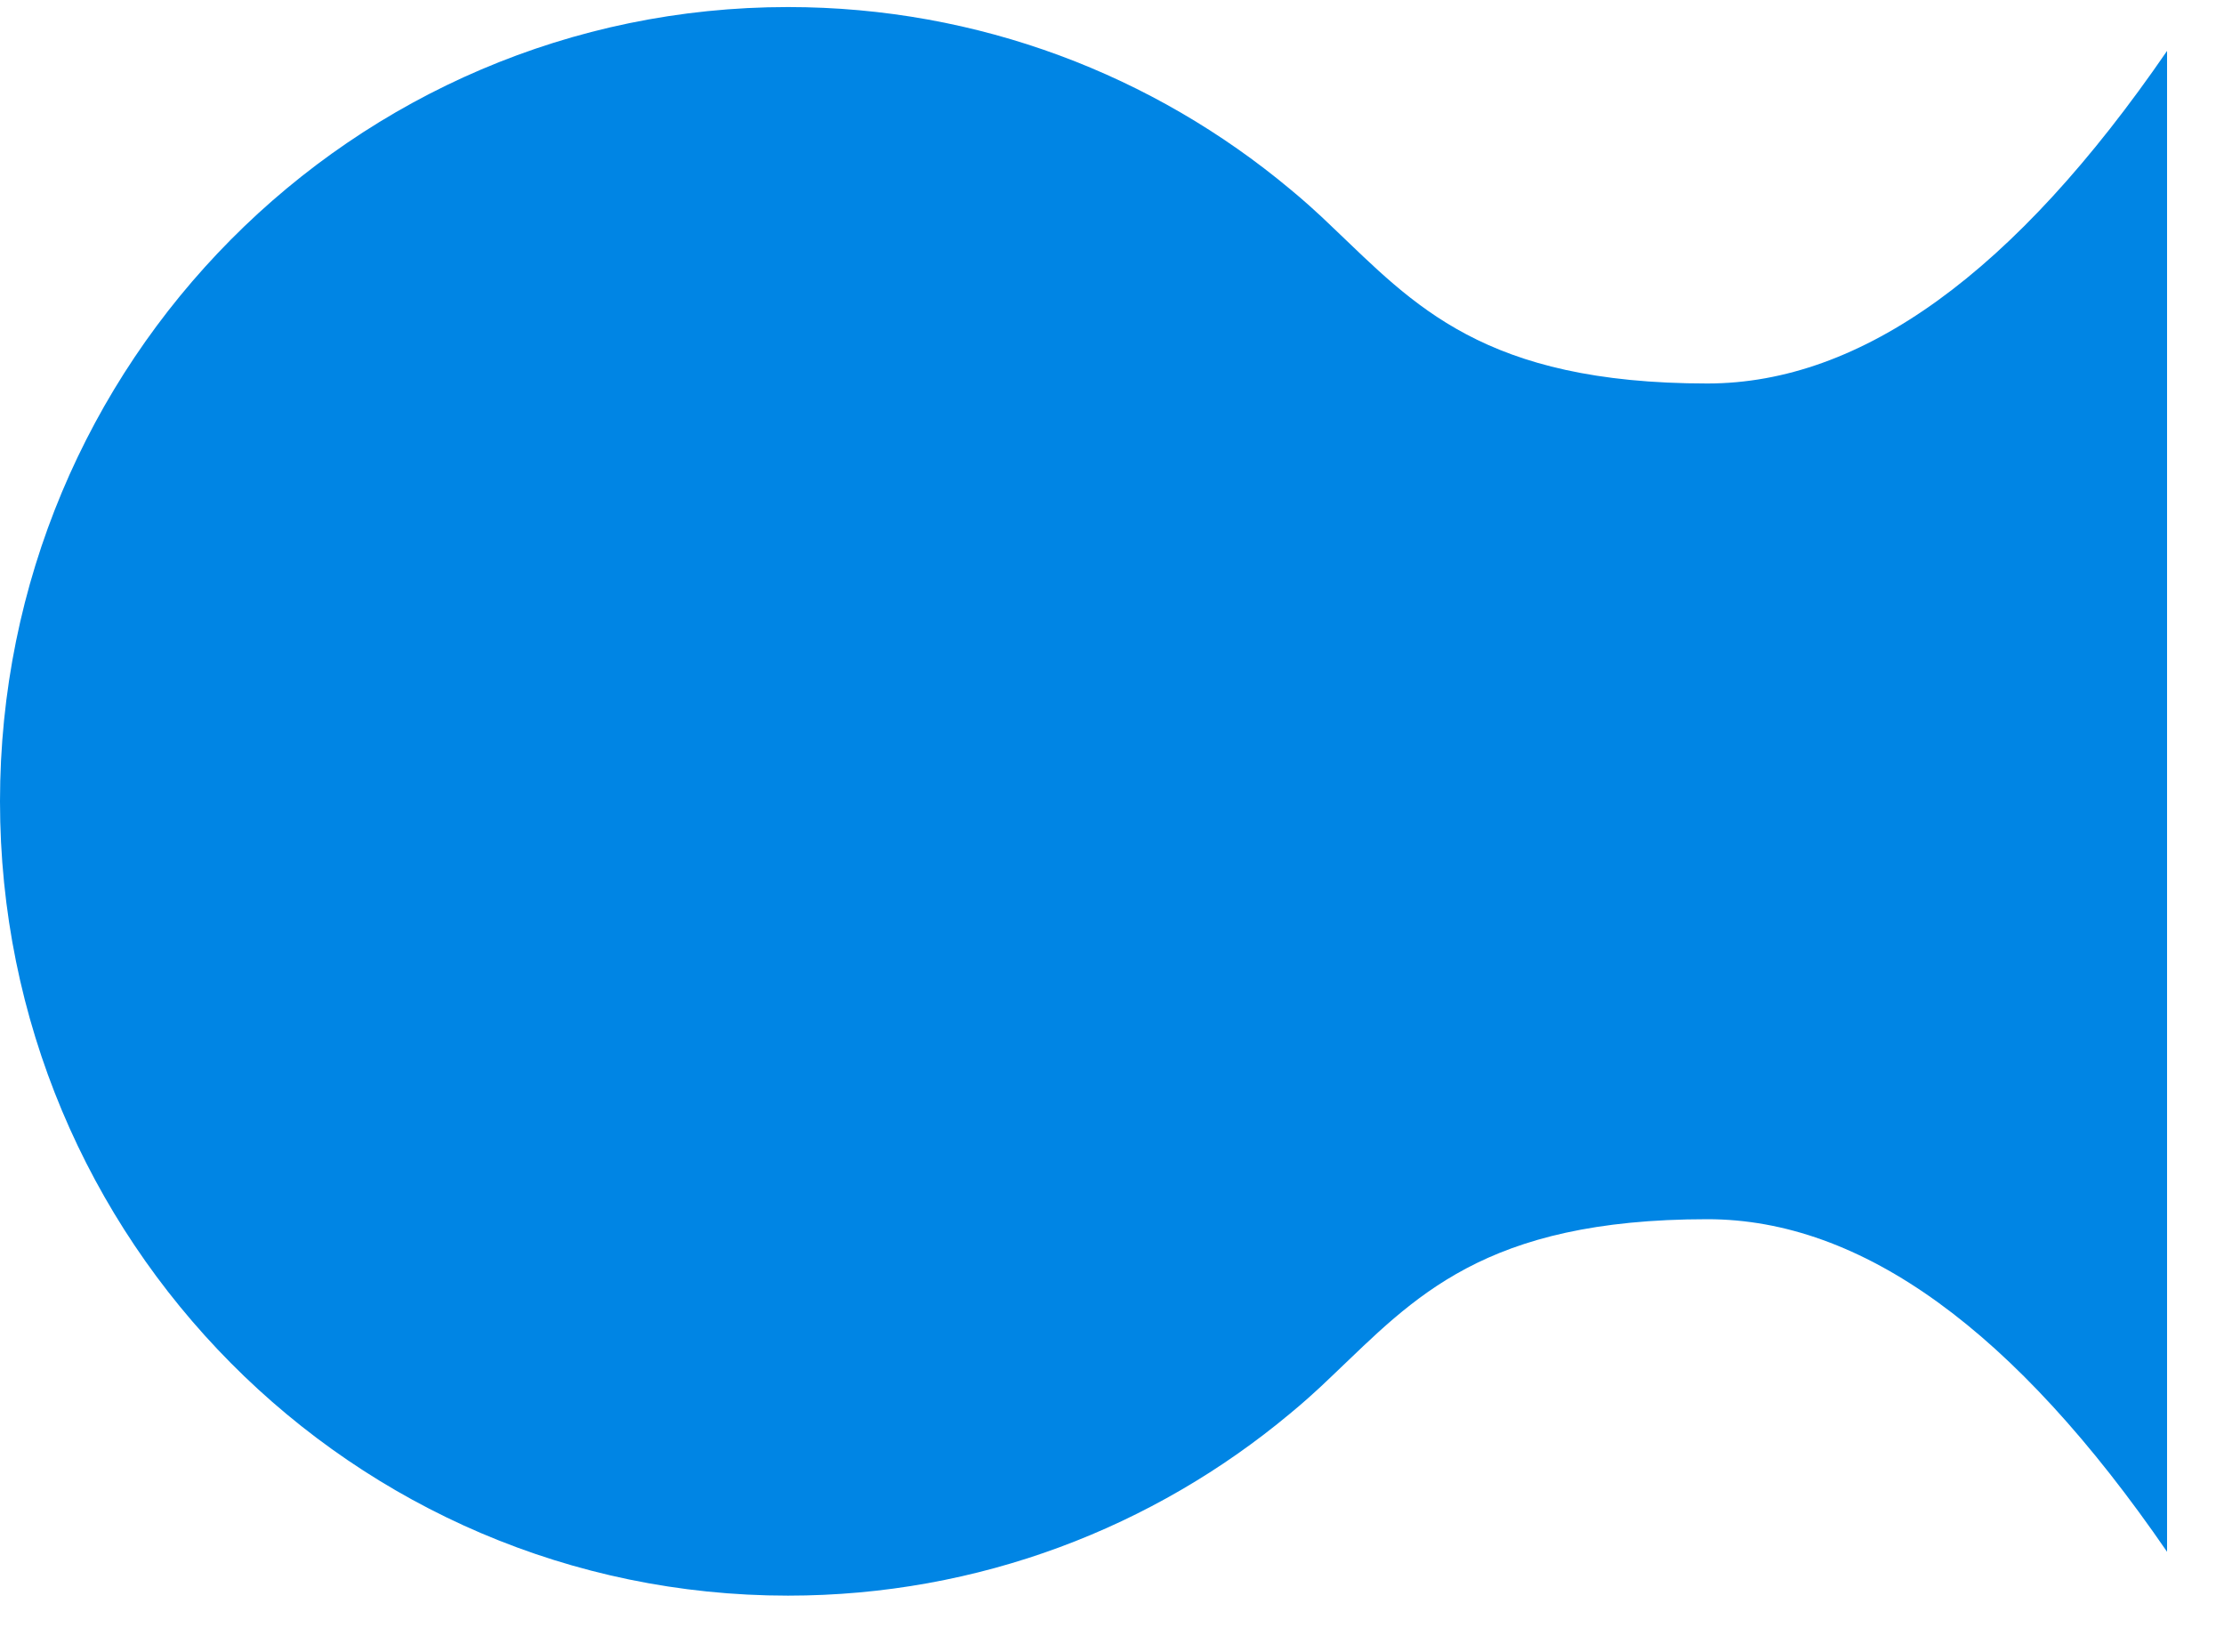 <?xml version="1.0" encoding="UTF-8"?>
<svg width="35px" height="26px" viewBox="0 0 35 26" version="1.1" xmlns="http://www.w3.org/2000/svg" xmlns:xlink="http://www.w3.org/1999/xlink">
    <!-- Generator: Sketch 53.2 (72643) - https://sketchapp.com -->
    <title>Combined Shape</title>
    <desc>Created with Sketch.</desc>
    <g id="KIT" stroke="none" stroke-width="1" fill="none" fill-rule="evenodd">
        <g id="Background-Step-1-Gradient---Desktop" transform="translate(-1683, -330)" fill="#0085E4" fill-rule="nonzero">
            <g id="Settings-Panel" transform="translate(1610, 186)">
                <g id="Gradient-(1920x1080)" transform="translate(0, 104)">
                    <g id="Gradient">
                        <g id="Gradient-Selected" transform="translate(73, 24)">
                            <g id="Color-L-(States)" transform="translate(0, 16.111)">
                                <g id="Static">
                                    <path d="M20.302,22.135 C18.157,23.925 15.404,25 12.401,25 C5.552,25 0,19.404 0,12.5 C0,5.596 5.552,0 12.401,0 C15.404,0 18.157,1.075 20.302,2.865 C20.406,2.95 20.506,3.037 20.604,3.124 C20.731,3.237 20.855,3.353 20.977,3.471 C22.251,4.681 23.342,5.924 26.87,5.924 C29.297,5.924 31.708,4.179 34.104,0.69 L34.104,12.5 L34.104,24.31 C31.708,20.821 29.297,19.076 26.87,19.076 C23.342,19.076 22.251,20.319 20.977,21.529 C20.855,21.647 20.731,21.763 20.604,21.876 C20.506,21.963 20.406,22.05 20.302,22.135 Z" id="Combined-Shape"></path>
                                </g>
                            </g>
                        </g>
                    </g>
                </g>
            </g>
        </g>
    </g>
</svg>